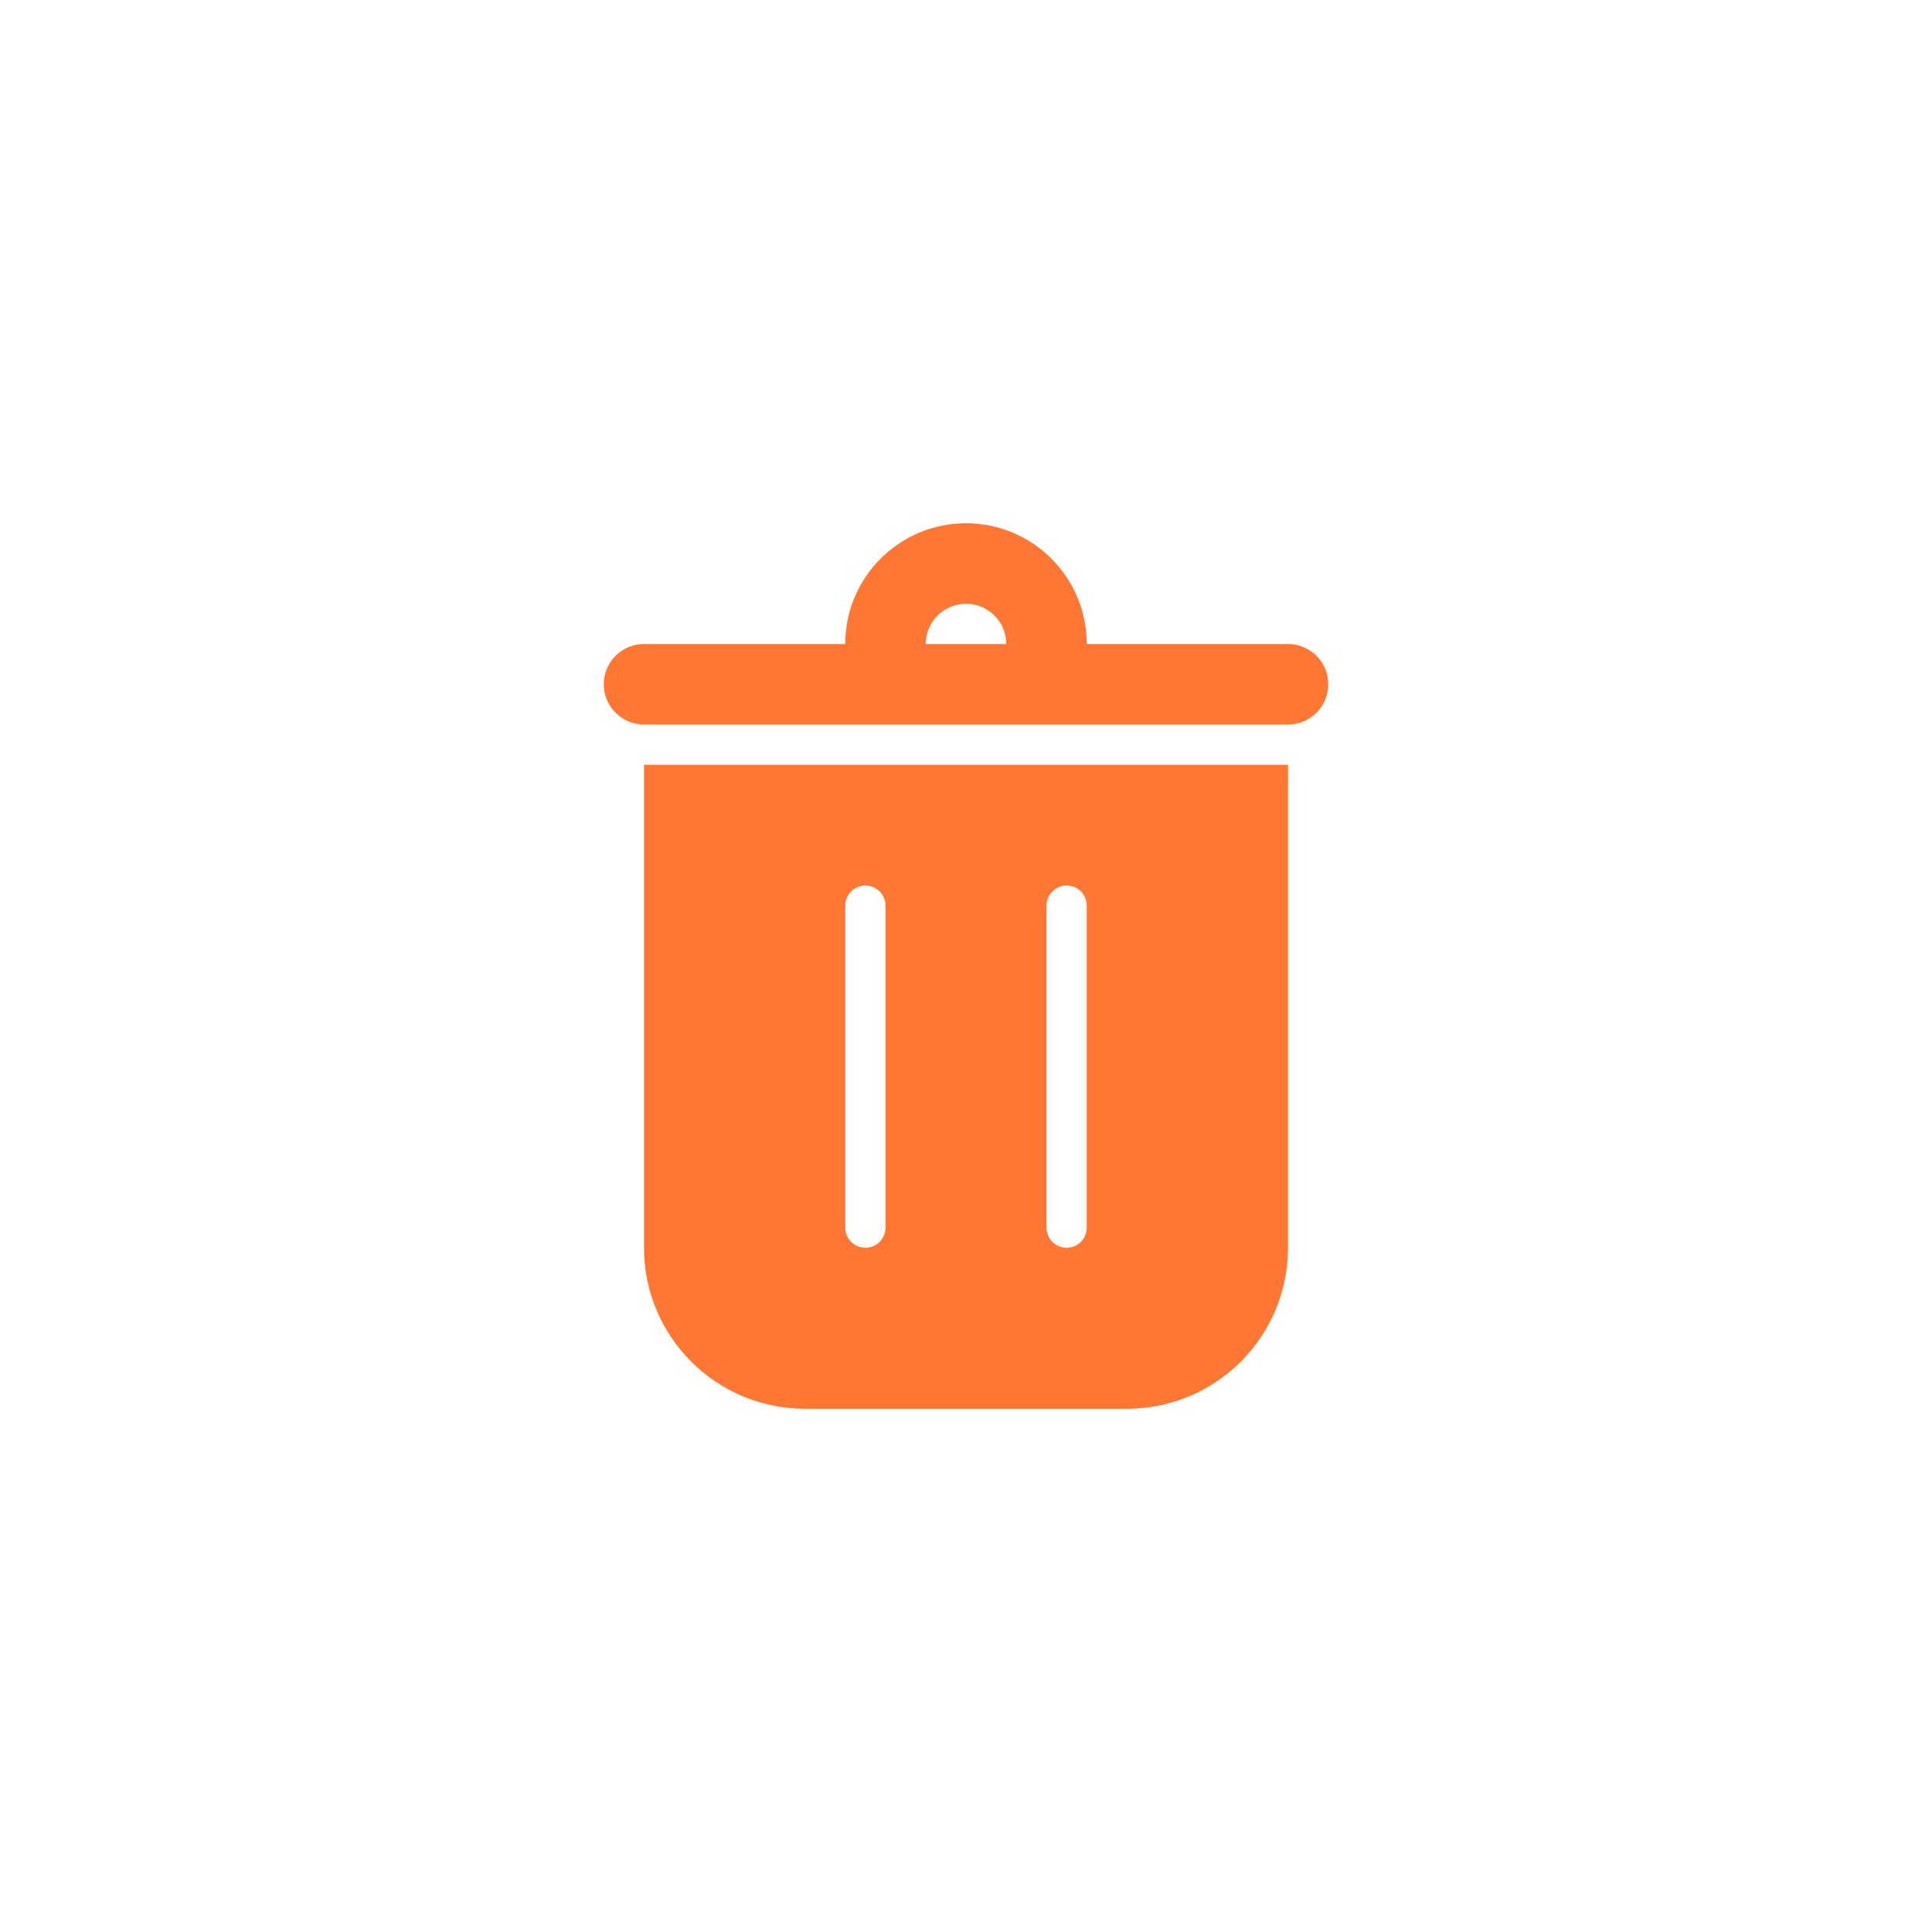 <svg width="48" height="48" viewBox="0 0 48 48" fill="none" xmlns="http://www.w3.org/2000/svg">
<path fill-rule="evenodd" clip-rule="evenodd" d="M16 19H32V31C32 33.209 30.209 35 28 35H20C17.791 35 16 33.209 16 31V19ZM21.5 22C21.776 22 22 22.224 22 22.5V30.5C22 30.776 21.776 31 21.5 31C21.224 31 21 30.776 21 30.5V22.5C21 22.224 21.224 22 21.5 22ZM27 22.5C27 22.224 26.776 22 26.5 22C26.224 22 26 22.224 26 22.5V30.5C26 30.776 26.224 31 26.5 31C26.776 31 27 30.776 27 30.5V22.5Z" fill="#FF7733"/>
<path fill-rule="evenodd" clip-rule="evenodd" d="M24 13C22.343 13 21 14.343 21 16H16C15.448 16 15 16.448 15 17C15 17.552 15.448 18 16 18H21H22H26H27H32C32.552 18 33 17.552 33 17C33 16.448 32.552 16 32 16H27C27 14.343 25.657 13 24 13ZM25 16C25 15.448 24.552 15 24 15C23.448 15 23 15.448 23 16H25Z" fill="#FF7733"/>
</svg>
